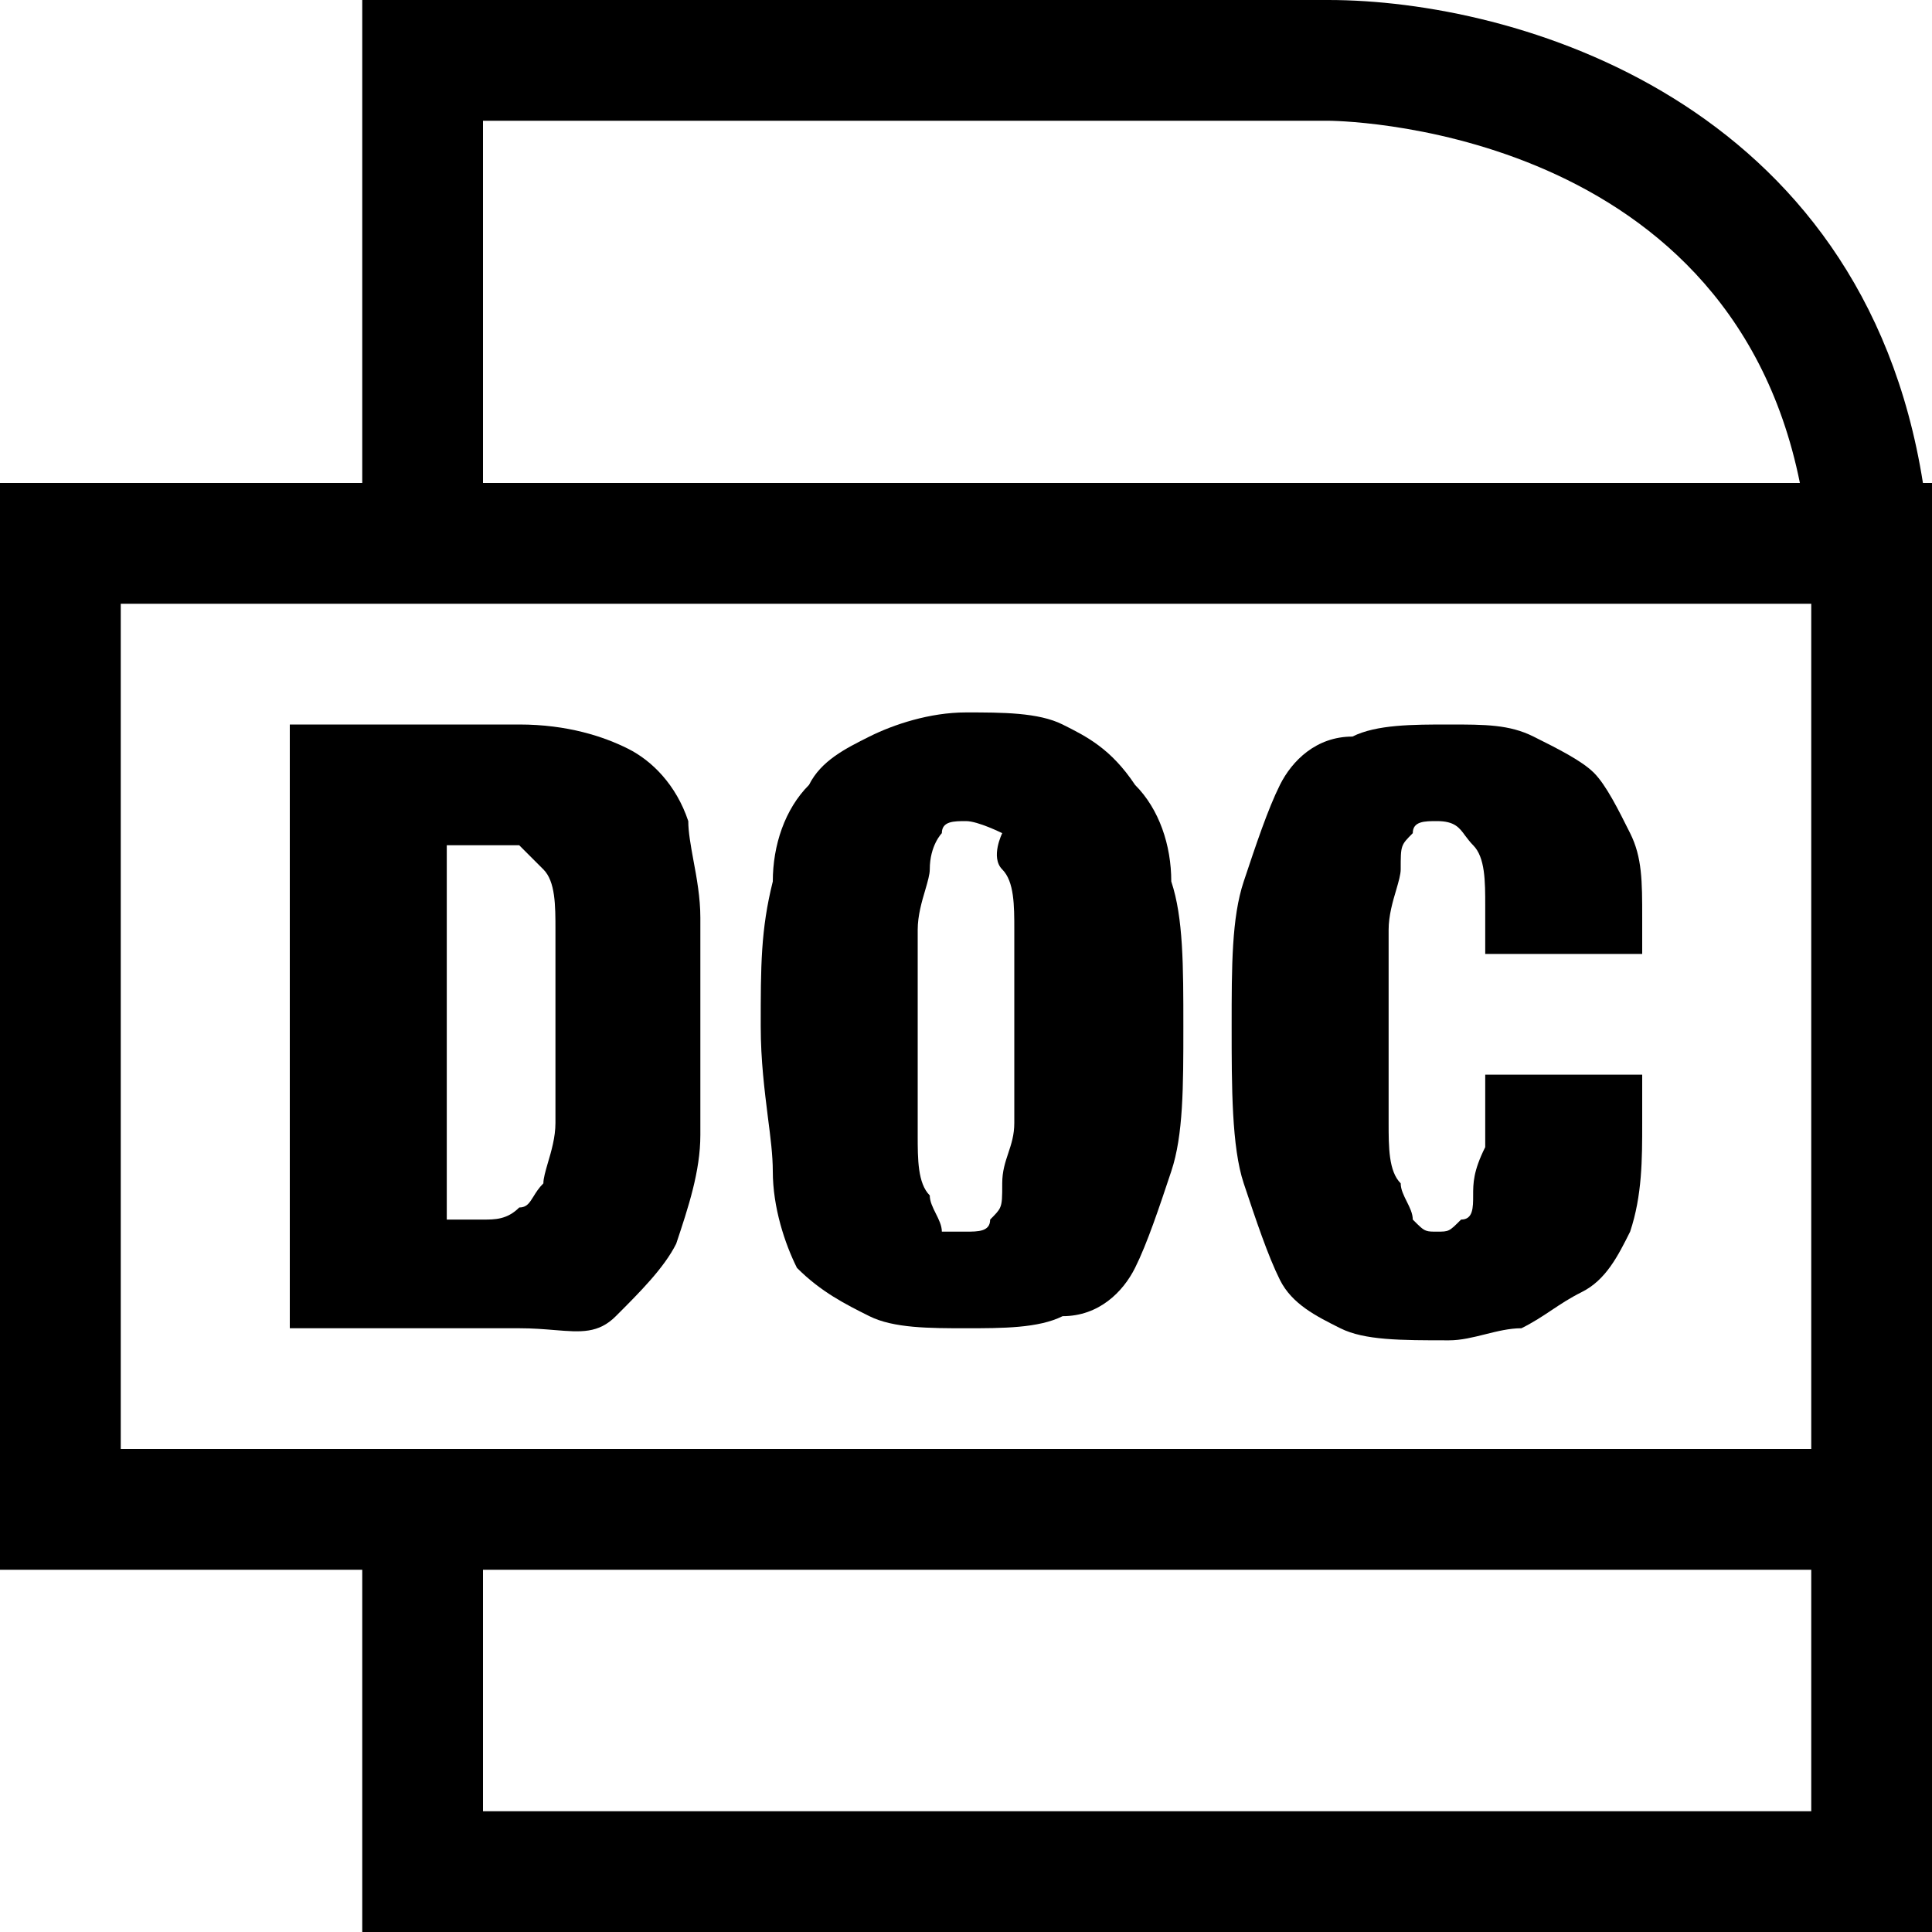 <svg width="16" height="16" viewBox="0 0 16 16" fill="none" xmlns="http://www.w3.org/2000/svg">
<path fill-rule="evenodd" clip-rule="evenodd" d="M6.4 7.3C6.4 7 6.5 6.7 6.7 6.5C6.8 6.3 7 6.2 7.2 6.1C7.4 6 7.7 5.9 8 5.9C8.3 5.9 8.6 5.9 8.8 6C9 6.1 9.2 6.2 9.4 6.5C9.6 6.7 9.7 7 9.7 7.3C9.8 7.6 9.8 8 9.8 8.5C9.8 9 9.8 9.4 9.7 9.7C9.6 10 9.5 10.3 9.4 10.5C9.3 10.7 9.1 10.9 8.8 10.9C8.6 11 8.3 11 8 11C7.7 11 7.4 11 7.2 10.9C7 10.8 6.8 10.7 6.6 10.5C6.5 10.3 6.4 10 6.4 9.7C6.4 9.569 6.381 9.419 6.359 9.25C6.332 9.032 6.3 8.782 6.3 8.5C6.3 8 6.3 7.7 6.4 7.3ZM7.6 9.4C7.6 9.6 7.6 9.8 7.7 9.9C7.7 9.95 7.725 10 7.75 10.05C7.775 10.1 7.8 10.15 7.8 10.2H8C8.1 10.2 8.2 10.2 8.2 10.1C8.242 10.057 8.267 10.033 8.281 10.004C8.3 9.964 8.3 9.915 8.3 9.8C8.3 9.7 8.325 9.625 8.35 9.55C8.375 9.475 8.4 9.4 8.4 9.3V7.7C8.4 7.5 8.4 7.3 8.3 7.2C8.2 7.1 8.3 6.9 8.3 6.9C8.3 6.9 8.1 6.8 8 6.8C7.9 6.8 7.8 6.8 7.8 6.9C7.8 6.9 7.7 7 7.7 7.2C7.7 7.241 7.683 7.3 7.663 7.369C7.634 7.466 7.6 7.583 7.6 7.7V9.4Z" fill="black"/>
<path fill-rule="evenodd" clip-rule="evenodd" d="M4.3 6C4.7 6 5 6.1 5.2 6.2C5.4 6.3 5.6 6.5 5.7 6.8C5.7 6.89 5.72 7 5.742 7.121C5.77 7.27 5.8 7.435 5.8 7.6V9.4C5.8 9.7 5.7 10 5.6 10.3C5.5 10.5 5.3 10.7 5.1 10.9C4.956 11.044 4.812 11.033 4.593 11.015C4.508 11.008 4.412 11 4.3 11H2.4V6H4.3ZM4 10.1C4.1 10.1 4.2 10.1 4.3 10C4.362 10 4.385 9.962 4.418 9.909C4.438 9.876 4.462 9.838 4.5 9.8C4.5 9.759 4.517 9.7 4.537 9.631C4.566 9.534 4.6 9.417 4.6 9.3V7.7C4.6 7.5 4.6 7.3 4.5 7.2L4.3 7H3.7V10.1H4Z" fill="black"/>
<path d="M12.135 6.922C12.154 6.946 12.173 6.973 12.2 7C12.3 7.1 12.3 7.3 12.3 7.5V7.9H13.6V7.6C13.6 7.3 13.6 7.1 13.5 6.9C13.4 6.7 13.3 6.5 13.2 6.4C13.1 6.3 12.9 6.2 12.7 6.1C12.5 6 12.3 6 12 6C11.7 6 11.4 6 11.2 6.1C10.9 6.1 10.7 6.3 10.6 6.5C10.5 6.7 10.4 7 10.3 7.3C10.2 7.6 10.2 8 10.2 8.5C10.2 9 10.2 9.5 10.3 9.8C10.4 10.1 10.5 10.4 10.6 10.6C10.7 10.8 10.9 10.9 11.1 11C11.3 11.1 11.6 11.1 12 11.1C12.1 11.1 12.2 11.075 12.3 11.05C12.4 11.025 12.5 11 12.6 11C12.7 10.95 12.775 10.9 12.85 10.85C12.925 10.8 13 10.75 13.1 10.7C13.3 10.6 13.4 10.4 13.5 10.2C13.6 9.9 13.6 9.6 13.6 9.3V8.9H12.3V9.5C12.2 9.7 12.2 9.8 12.2 9.9C12.2 10 12.2 10.1 12.1 10.1C12 10.2 12 10.2 11.9 10.2C11.857 10.2 11.833 10.2 11.811 10.192C11.782 10.182 11.758 10.158 11.7 10.1C11.7 10.05 11.675 10 11.65 9.95C11.625 9.9 11.6 9.85 11.6 9.8C11.5 9.7 11.5 9.5 11.5 9.3V7.7C11.5 7.583 11.534 7.466 11.563 7.369C11.583 7.3 11.6 7.241 11.6 7.2C11.6 7 11.6 7 11.7 6.9C11.7 6.8 11.8 6.8 11.9 6.8C12.046 6.8 12.086 6.854 12.135 6.922Z" fill="black"/>
<path fill-rule="evenodd" clip-rule="evenodd" d="M11 0C12.548 0 15.424 0.83 15.925 4H16V16H3V13H0V4H3V0H11ZM1 5V12H15V5H1ZM14.906 4H4V1H11C11 1 14.302 1 14.906 4ZM15 13H4V15H15V13Z" fill="black"/>
</svg>
